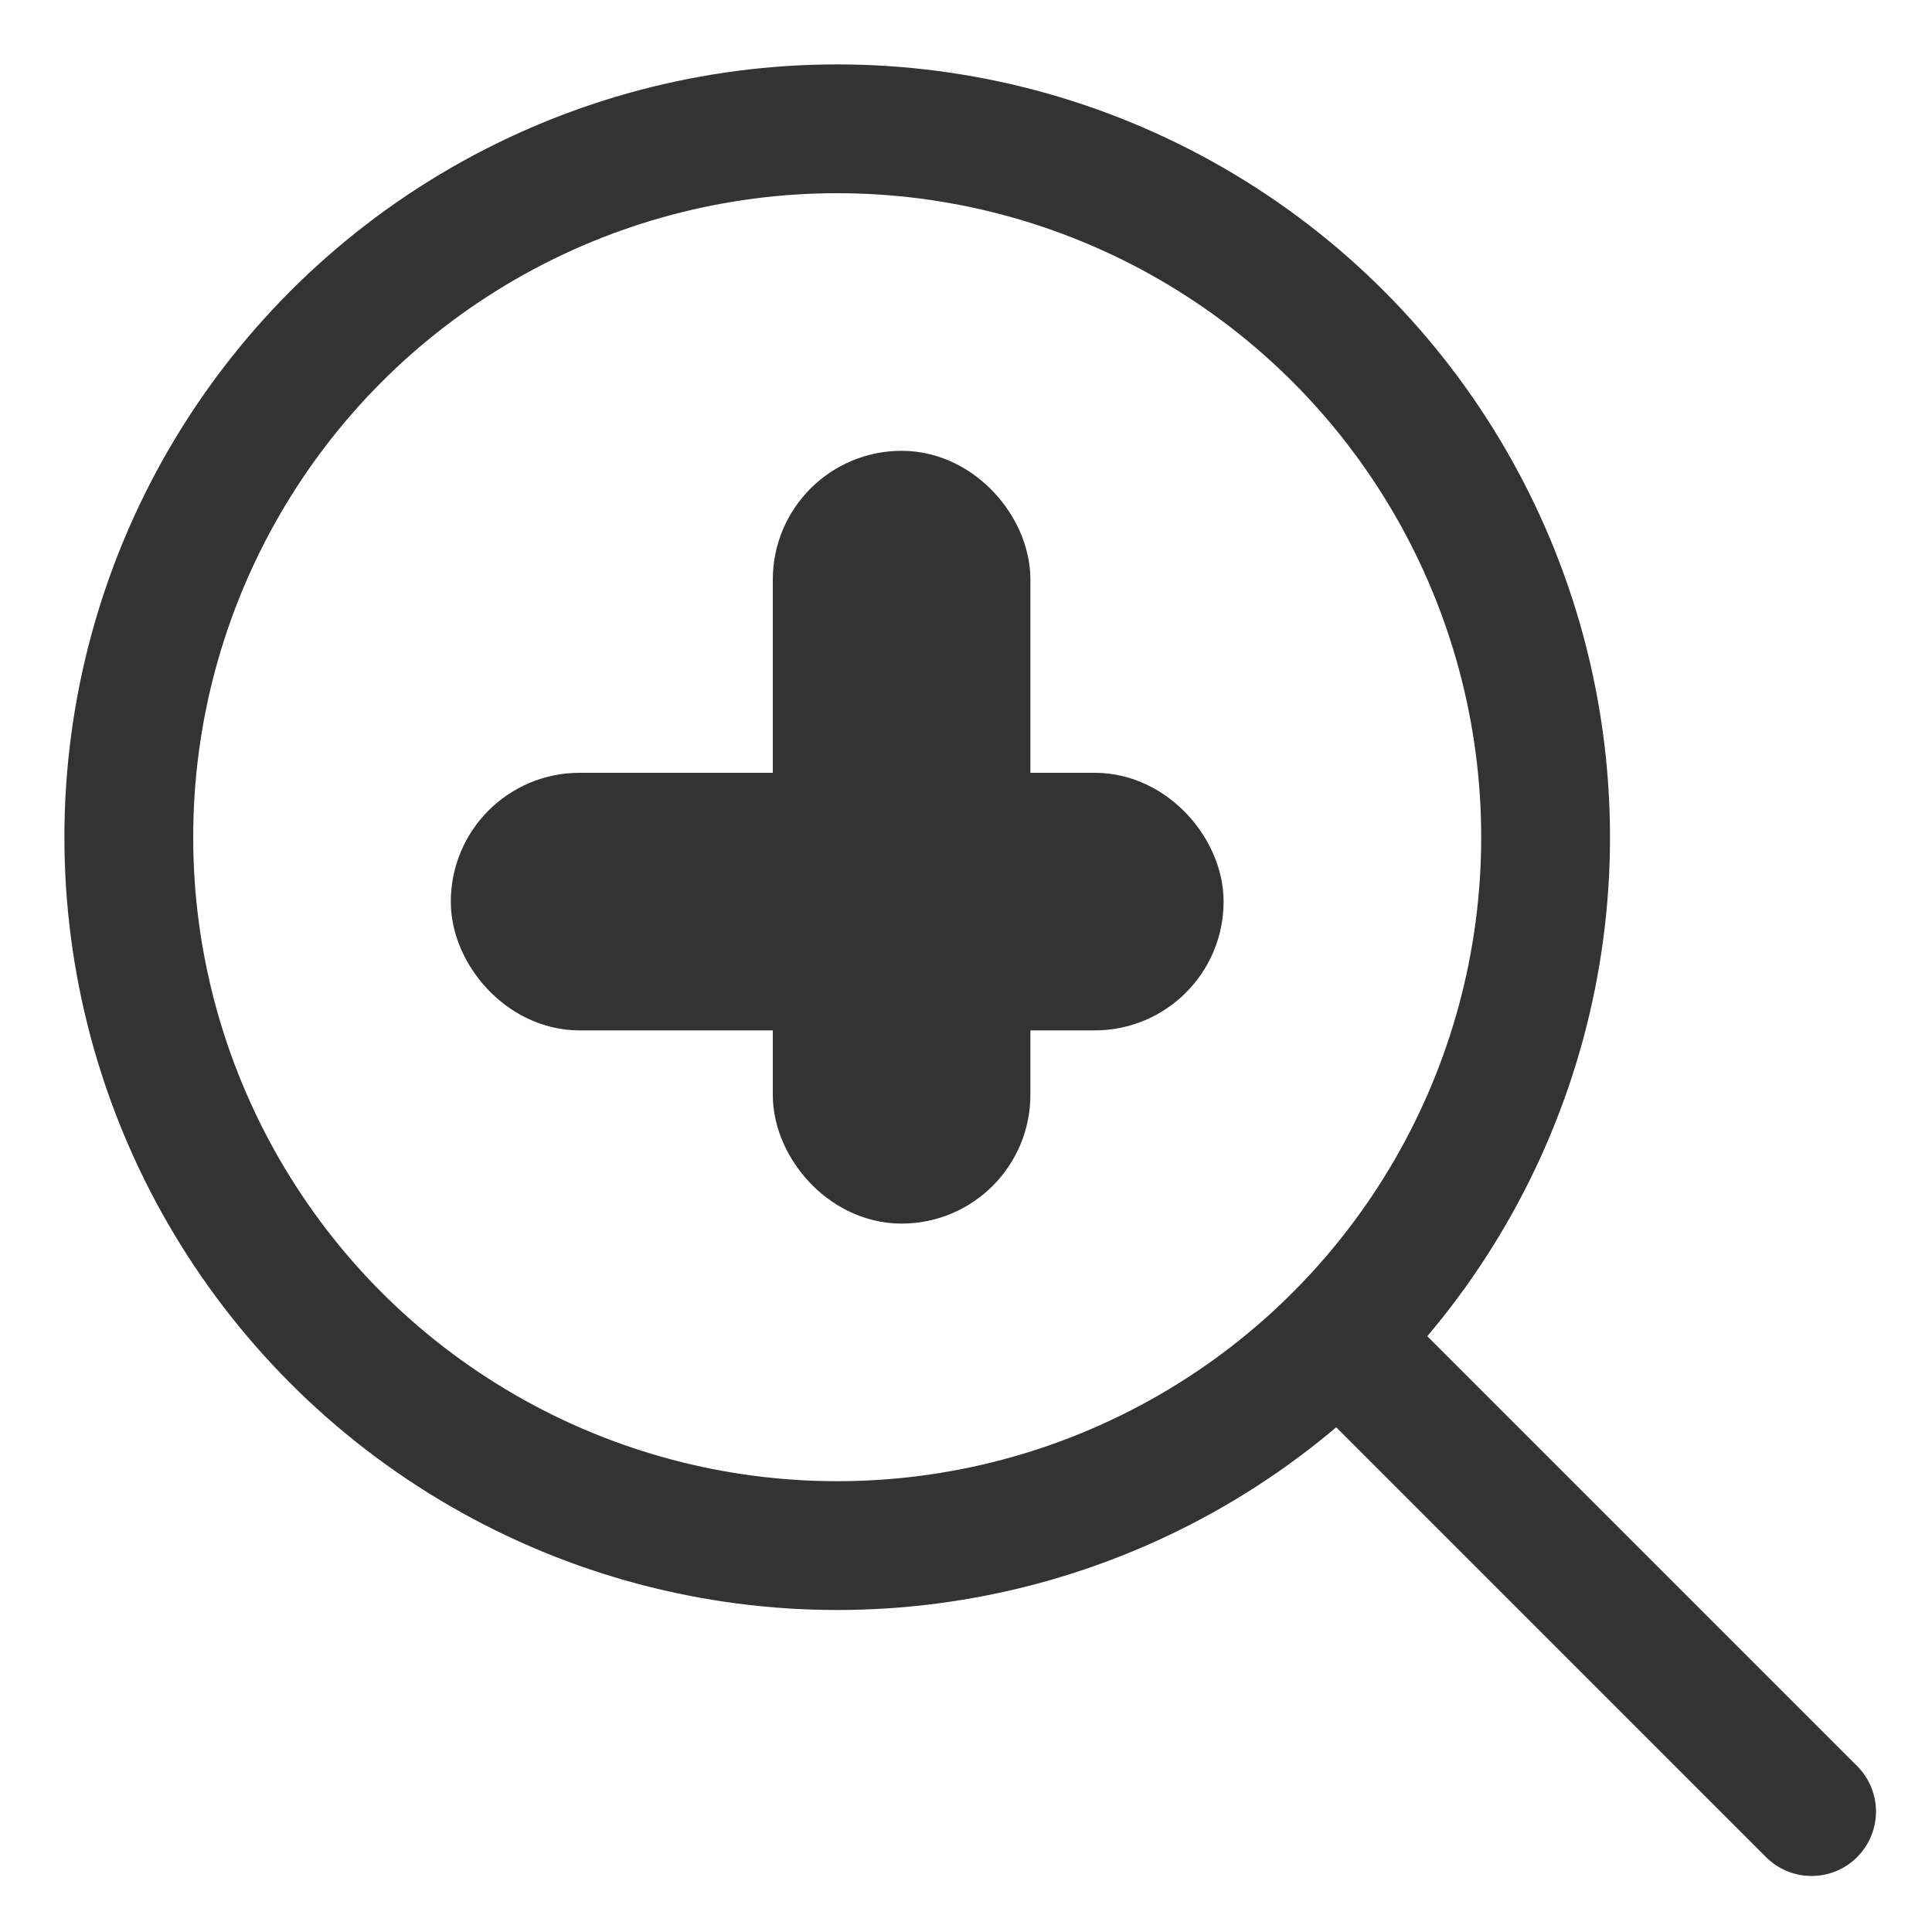 <svg xmlns="http://www.w3.org/2000/svg" width="15" height="15" viewBox="0 0 15 15">
    <g fill="none" fill-rule="evenodd" transform="translate(-1 -1)">
        <path d="M0 0h16v16H0z"/>
        <circle cx="7.5" cy="7.5" r="5.5" stroke="#333"/>
        <rect width="5" height="1" x="5" y="7.5" stroke="#333" rx=".5"/>
        <rect width="1" height="5" x="7.5" y="5" stroke="#333" rx=".5"/>
        <path stroke="#333" stroke-linecap="round" d="M11.5 11.5l3.565 3.565"/>
    </g>
</svg>
